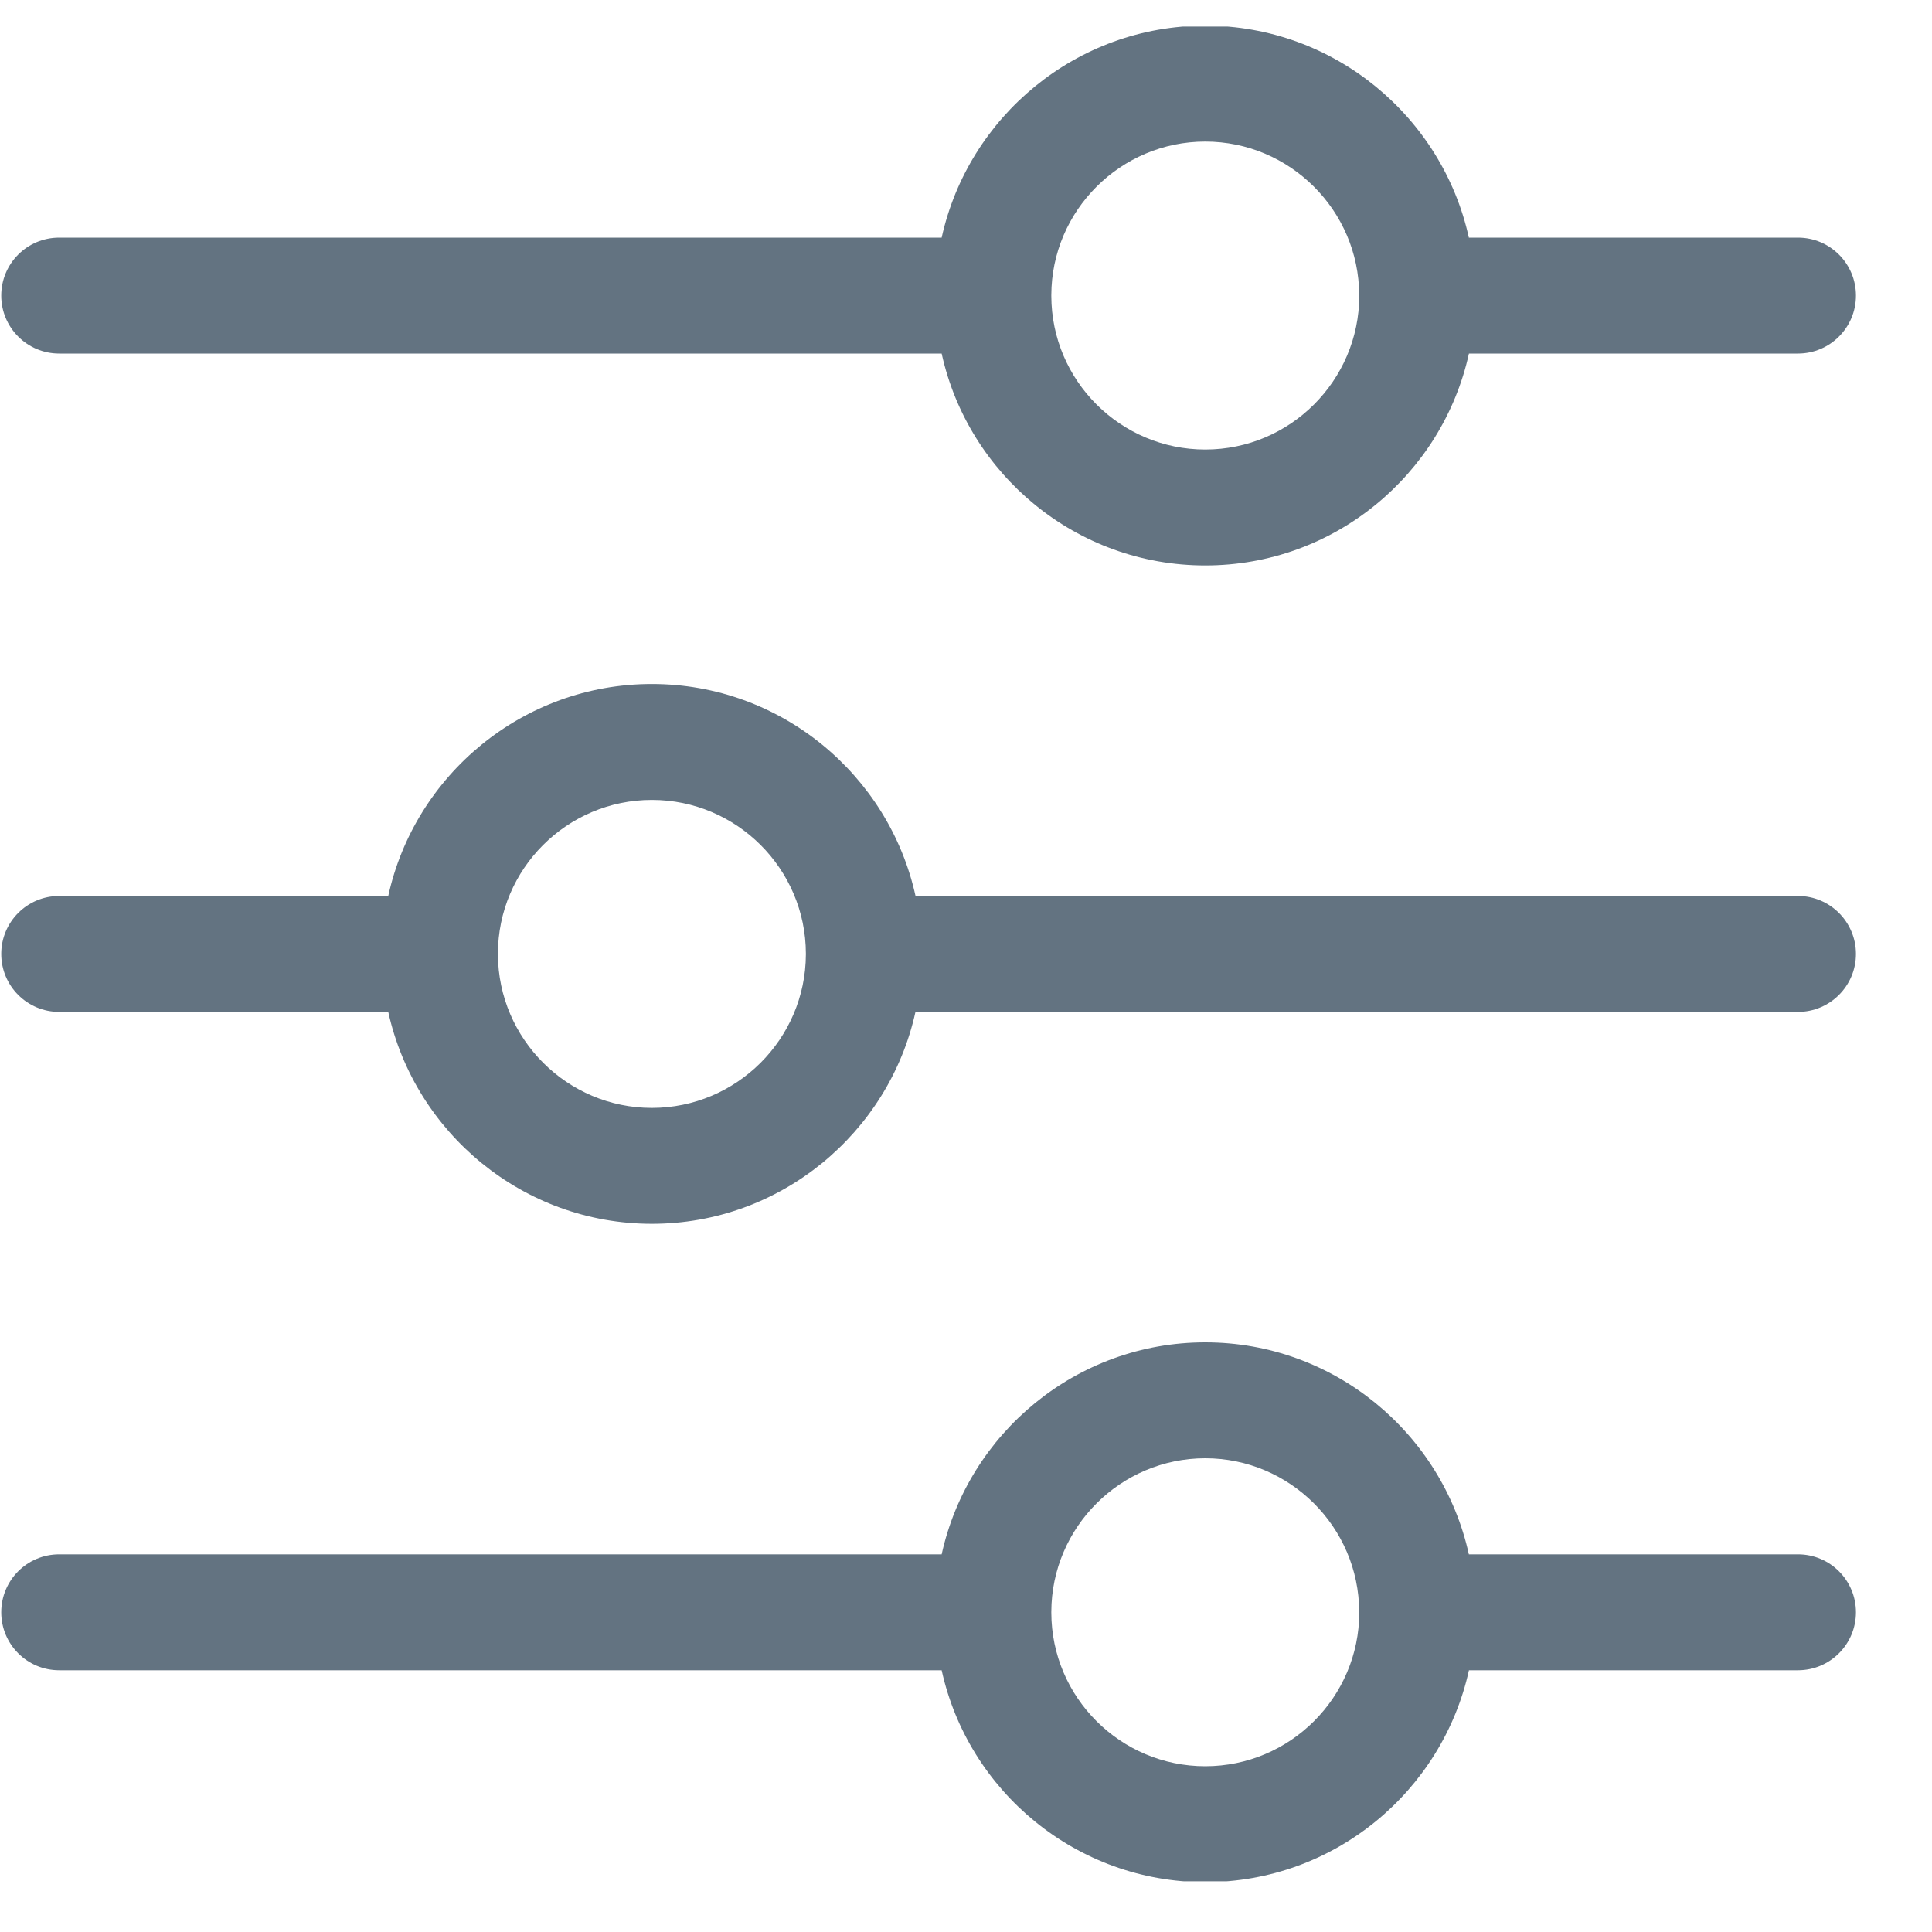 <svg width="25" height="25" viewBox="0 0 25 25" fill="none" xmlns="http://www.w3.org/2000/svg">
<g id="Frame" clip-path="url(#clip0_24897_633)">
<g id="Group">
<path id="Vector" d="M0.766 4.575H12.185C12.529 6.141 13.928 7.317 15.596 7.317C17.265 7.317 18.663 6.141 19.008 4.575H23.266C23.68 4.575 24.016 4.239 24.016 3.825C24.016 3.41 23.68 3.075 23.266 3.075H19.007C18.662 1.509 17.262 0.332 15.596 0.332C13.93 0.332 12.53 1.509 12.185 3.075H0.766C0.351 3.075 0.016 3.41 0.016 3.825C0.016 4.239 0.351 4.575 0.766 4.575ZM13.604 3.827L13.604 3.818C13.607 2.723 14.501 1.832 15.596 1.832C16.69 1.832 17.584 2.722 17.588 3.817L17.589 3.828C17.587 4.925 16.694 5.817 15.596 5.817C14.499 5.817 13.606 4.926 13.604 3.829L13.604 3.827ZM23.266 20.113H19.007C18.662 18.547 17.262 17.37 15.596 17.37C13.93 17.37 12.53 18.547 12.185 20.113H0.766C0.351 20.113 0.016 20.448 0.016 20.863C0.016 21.277 0.351 21.613 0.766 21.613H12.185C12.529 23.179 13.928 24.355 15.596 24.355C17.265 24.355 18.663 23.179 19.008 21.613H23.266C23.68 21.613 24.016 21.277 24.016 20.863C24.016 20.448 23.68 20.113 23.266 20.113ZM15.596 22.855C14.499 22.855 13.606 21.964 13.604 20.867L13.604 20.865L13.604 20.857C13.607 19.761 14.501 18.87 15.596 18.87C16.69 18.87 17.584 19.76 17.588 20.855L17.589 20.866C17.587 21.963 16.694 22.855 15.596 22.855ZM23.266 11.594H11.847C11.502 10.027 10.104 8.851 8.435 8.851C6.767 8.851 5.368 10.027 5.024 11.594H0.766C0.351 11.594 0.016 11.93 0.016 12.344C0.016 12.758 0.351 13.094 0.766 13.094H5.024C5.369 14.659 6.77 15.836 8.435 15.836C10.101 15.836 11.502 14.659 11.846 13.094H23.266C23.68 13.094 24.016 12.758 24.016 12.344C24.016 11.93 23.68 11.594 23.266 11.594ZM10.428 12.342L10.428 12.35C10.424 13.445 9.531 14.336 8.435 14.336C7.341 14.336 6.448 13.446 6.443 12.351L6.443 12.341C6.444 11.243 7.338 10.351 8.435 10.351C9.532 10.351 10.425 11.242 10.428 12.339L10.428 12.342Z" fill="#637381"/>
</g>
</g>
<defs>
<clipPath id="clip0_24897_633">
<rect width="24" height="24" fill="white" transform="translate(0.016 0.344)"/>
</clipPath>
</defs>
</svg>
